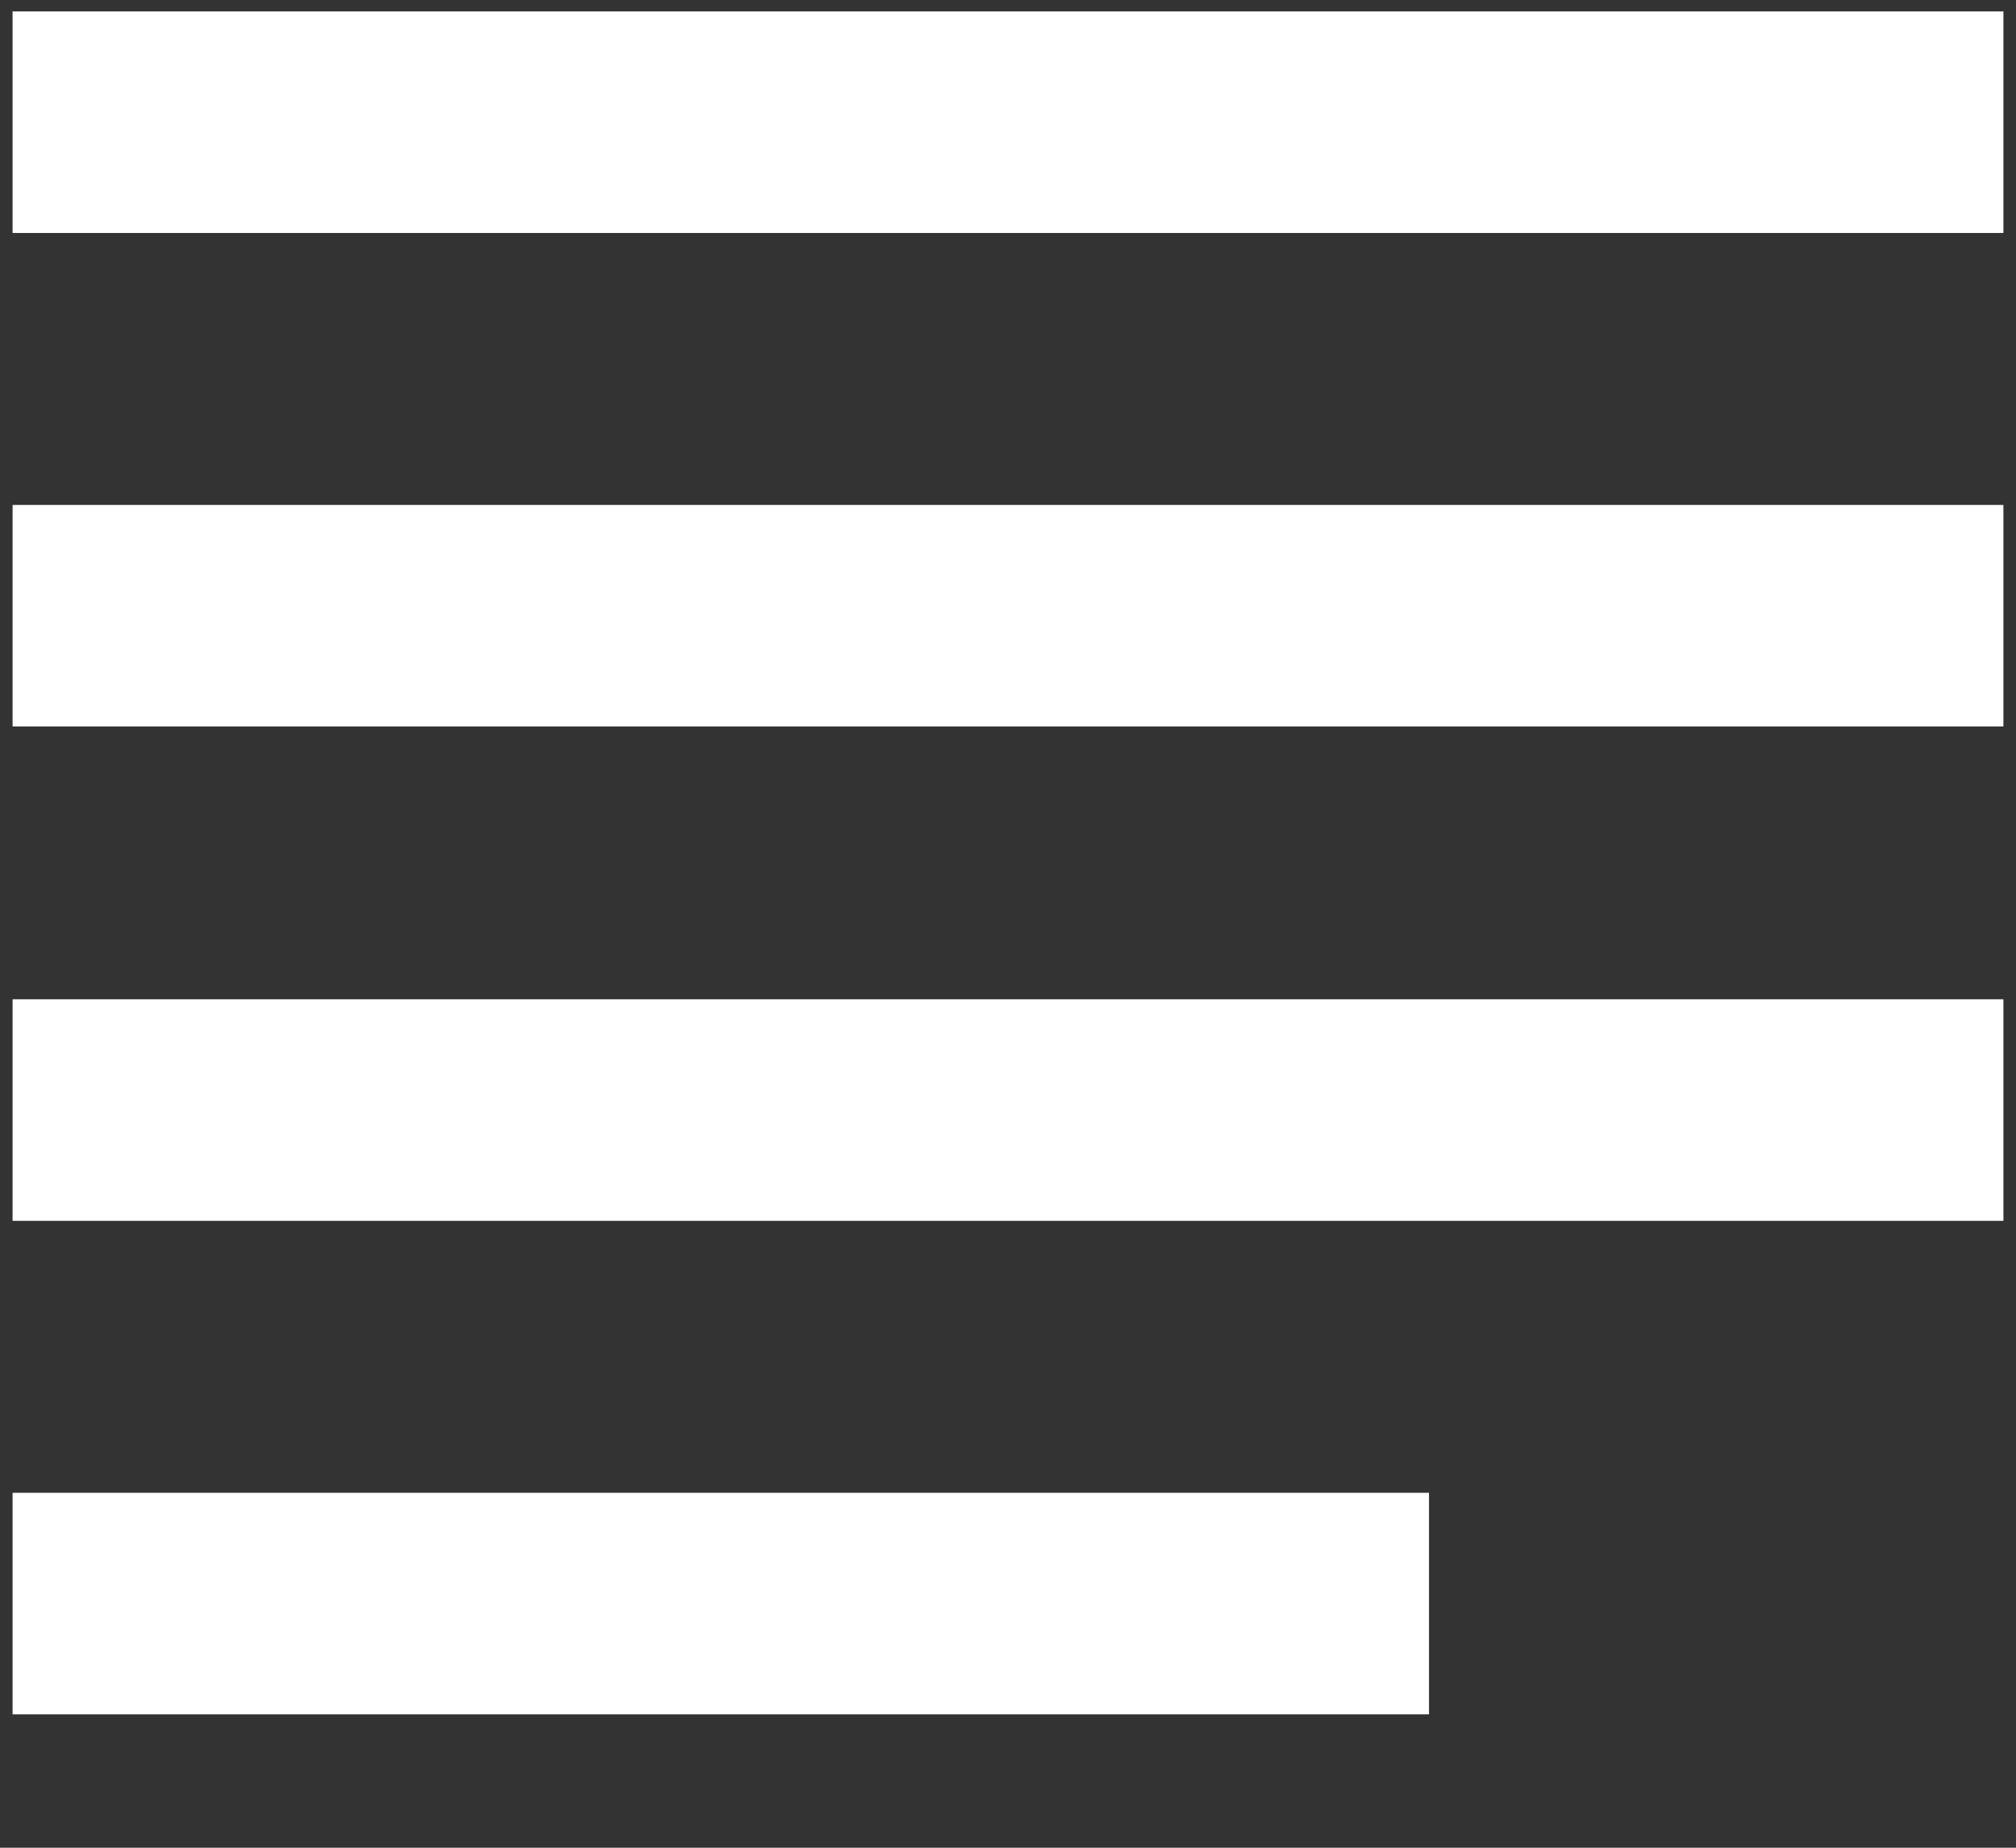 <svg width="12" height="11" viewBox="0 0 12 11" fill="none" xmlns="http://www.w3.org/2000/svg">
<rect x="0" y="0" width="12" height="11" fill="#333333" stroke="none"/>
<path d="M0.075 0.068H11.925V1.387H0.075V0.068Z" fill="white"/>
<path d="M0.075 3.006H11.925V4.325H0.075V3.006Z" fill="white"/>
<path d="M0.075 5.949H11.925V7.268H0.075V5.949Z" fill="white"/>
<path d="M0.075 8.887H8.506V10.206H0.075V8.887Z" fill="white"/>
</svg>
